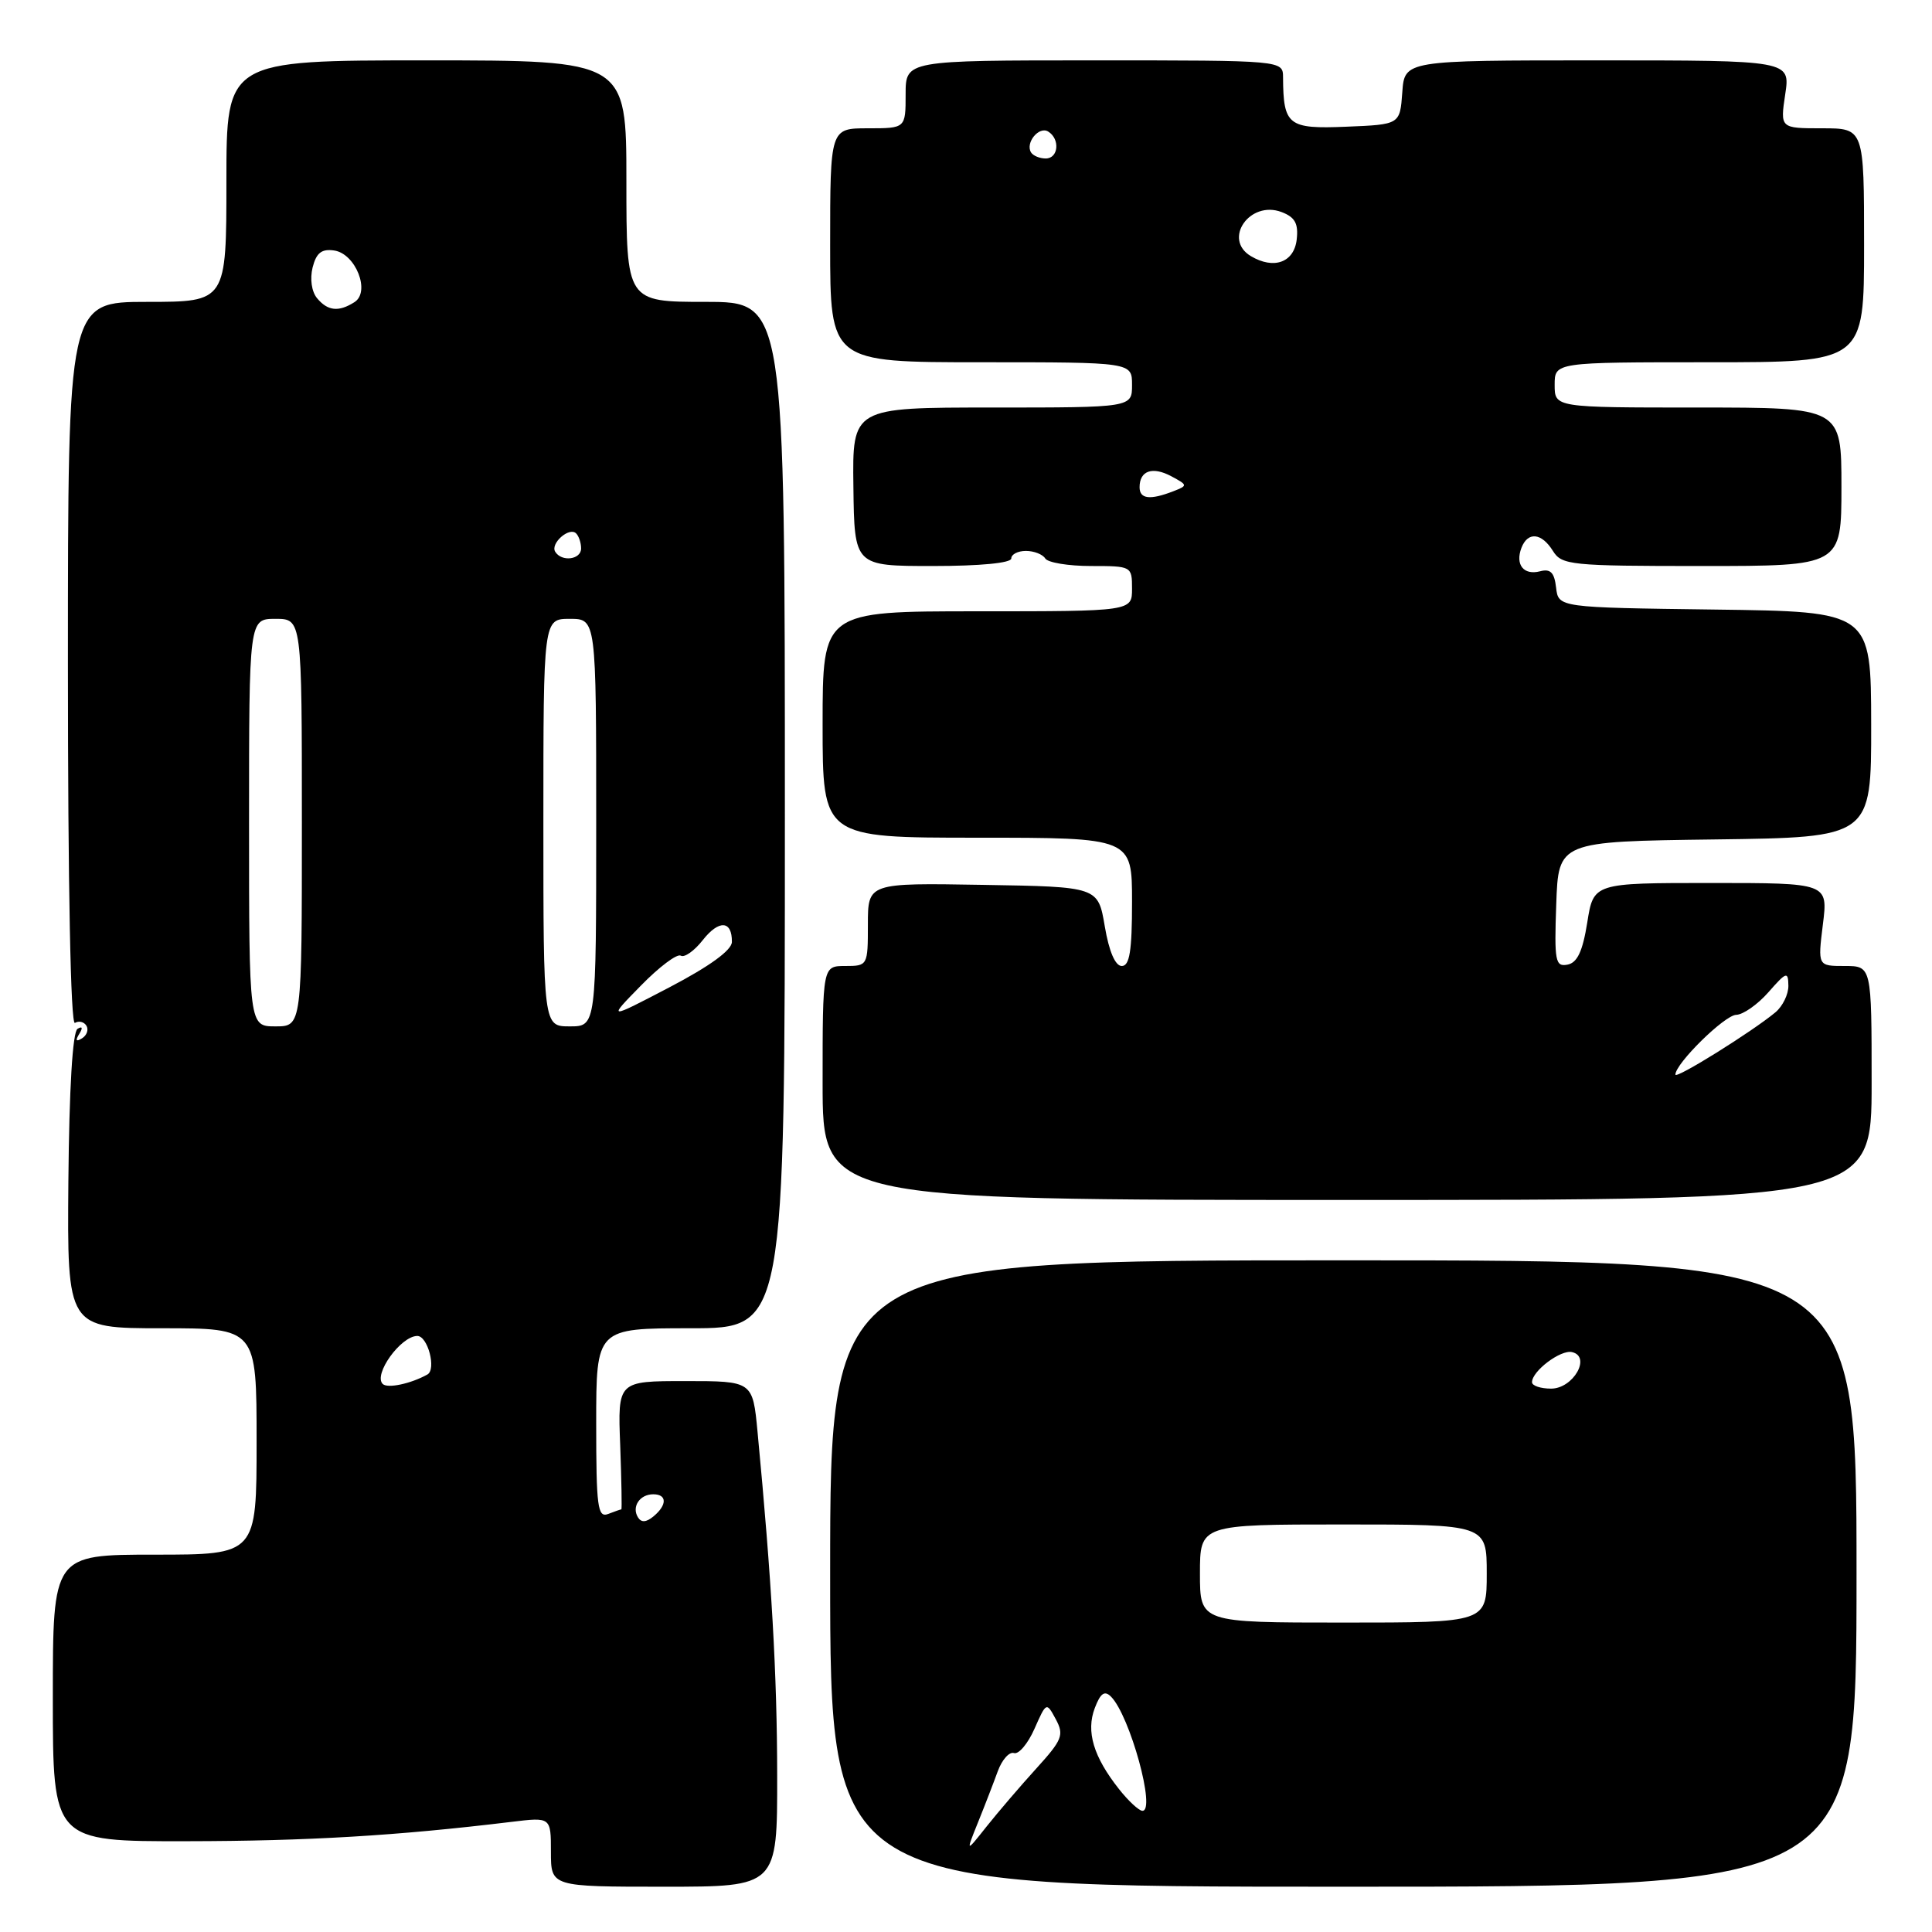 <?xml version="1.0" encoding="UTF-8" standalone="no"?>
<!DOCTYPE svg PUBLIC "-//W3C//DTD SVG 1.1//EN" "http://www.w3.org/Graphics/SVG/1.1/DTD/svg11.dtd" >
<svg xmlns="http://www.w3.org/2000/svg" xmlns:xlink="http://www.w3.org/1999/xlink" version="1.1" viewBox="0 0 256 256">
 <g >
 <path fill="currentColor"
d=" M 102.98 235.25 C 102.97 221.95 102.25 209.38 100.38 189.75 C 99.74 183.00 99.74 183.00 90.80 183.00 C 81.85 183.00 81.85 183.00 82.18 191.50 C 82.35 196.18 82.42 200.00 82.33 200.00 C 82.24 200.00 81.45 200.27 80.58 200.61 C 79.19 201.14 79.00 199.69 79.00 188.61 C 79.00 176.00 79.00 176.00 91.50 176.00 C 104.00 176.00 104.00 176.00 104.00 108.00 C 104.00 40.00 104.00 40.00 93.50 40.00 C 83.00 40.00 83.00 40.00 83.00 24.00 C 83.00 8.00 83.00 8.00 56.50 8.00 C 30.00 8.00 30.00 8.00 30.00 24.00 C 30.00 40.00 30.00 40.00 19.50 40.00 C 9.00 40.00 9.00 40.00 9.00 88.06 C 9.00 117.47 9.36 135.89 9.93 135.54 C 10.44 135.23 11.13 135.39 11.45 135.91 C 11.77 136.44 11.51 137.19 10.86 137.59 C 10.08 138.07 9.96 137.87 10.50 137.00 C 11.00 136.19 10.92 135.93 10.27 136.33 C 9.62 136.74 9.17 144.24 9.06 156.49 C 8.90 176.00 8.90 176.00 21.45 176.00 C 34.00 176.00 34.00 176.00 34.00 191.00 C 34.00 206.00 34.00 206.00 20.50 206.00 C 7.00 206.00 7.00 206.00 7.00 225.00 C 7.00 244.00 7.00 244.00 24.75 243.97 C 40.77 243.95 52.57 243.25 67.75 241.41 C 73.00 240.77 73.00 240.77 73.00 245.38 C 73.00 250.00 73.00 250.00 88.00 250.00 C 103.00 250.00 103.00 250.00 102.98 235.25 Z  M 246.00 208.50 C 246.00 167.00 246.00 167.00 178.00 167.00 C 110.00 167.00 110.00 167.00 110.00 208.50 C 110.00 250.00 110.00 250.00 178.00 250.00 C 246.00 250.00 246.00 250.00 246.00 208.50 Z  M 248.00 143.50 C 248.00 128.00 248.00 128.00 244.43 128.00 C 240.86 128.00 240.86 128.00 241.54 122.50 C 242.23 117.00 242.23 117.00 226.69 117.00 C 211.15 117.00 211.15 117.00 210.32 122.24 C 209.71 126.06 209.00 127.57 207.70 127.82 C 206.09 128.13 205.94 127.37 206.21 119.83 C 206.50 111.50 206.50 111.50 227.23 111.23 C 247.96 110.96 247.96 110.96 247.94 96.00 C 247.92 81.04 247.92 81.04 227.21 80.77 C 206.50 80.50 206.50 80.50 206.19 77.86 C 205.96 75.86 205.45 75.33 204.06 75.70 C 201.89 76.26 200.75 74.82 201.60 72.59 C 202.44 70.41 204.27 70.59 205.77 73.00 C 206.94 74.88 208.10 75.00 225.51 75.00 C 244.00 75.00 244.00 75.00 244.00 64.50 C 244.00 54.00 244.00 54.00 225.00 54.00 C 206.00 54.00 206.00 54.00 206.00 51.00 C 206.00 48.00 206.00 48.00 226.50 48.00 C 247.00 48.00 247.00 48.00 247.00 32.50 C 247.00 17.00 247.00 17.00 241.44 17.00 C 235.88 17.00 235.88 17.00 236.55 12.50 C 237.23 8.00 237.23 8.00 211.67 8.00 C 186.11 8.00 186.11 8.00 185.81 12.25 C 185.50 16.50 185.50 16.50 178.38 16.79 C 170.68 17.11 170.05 16.62 170.01 10.25 C 170.00 8.00 170.00 8.00 145.00 8.00 C 120.00 8.00 120.00 8.00 120.00 12.50 C 120.00 17.00 120.00 17.00 115.00 17.00 C 110.00 17.00 110.00 17.00 110.00 32.50 C 110.00 48.00 110.00 48.00 130.00 48.00 C 150.00 48.00 150.00 48.00 150.00 51.00 C 150.00 54.00 150.00 54.00 131.47 54.00 C 112.94 54.00 112.94 54.00 113.08 64.50 C 113.21 75.00 113.21 75.00 123.61 75.00 C 129.87 75.00 134.00 74.60 134.00 74.00 C 134.00 73.45 134.87 73.00 135.94 73.00 C 137.01 73.00 138.16 73.45 138.50 74.00 C 138.84 74.55 141.57 75.00 144.56 75.00 C 149.94 75.00 150.00 75.03 150.00 78.00 C 150.00 81.00 150.00 81.00 129.50 81.00 C 109.00 81.00 109.00 81.00 109.00 96.00 C 109.00 111.00 109.00 111.00 129.50 111.00 C 150.00 111.00 150.00 111.00 150.00 119.50 C 150.00 126.00 149.68 128.00 148.64 128.00 C 147.78 128.00 146.95 126.07 146.39 122.75 C 145.50 117.50 145.50 117.50 130.25 117.25 C 115.00 116.99 115.00 116.99 115.00 122.50 C 115.00 127.94 114.97 128.00 112.00 128.00 C 109.00 128.00 109.00 128.00 109.00 143.50 C 109.00 159.00 109.00 159.00 178.50 159.00 C 248.00 159.00 248.00 159.00 248.00 143.50 Z  M 84.53 201.05 C 83.67 199.65 84.77 198.00 86.56 198.00 C 88.40 198.00 88.41 199.42 86.59 200.93 C 85.62 201.73 84.97 201.77 84.53 201.05 Z  M 50.71 183.38 C 49.45 182.12 53.09 177.06 55.28 177.02 C 56.68 176.99 57.85 181.45 56.63 182.13 C 54.42 183.36 51.34 184.01 50.71 183.38 Z  M 33.00 109.00 C 33.00 82.00 33.00 82.00 36.50 82.00 C 40.00 82.00 40.00 82.00 40.00 109.00 C 40.00 136.00 40.00 136.00 36.50 136.00 C 33.00 136.00 33.00 136.00 33.00 109.00 Z  M 72.00 109.00 C 72.00 82.00 72.00 82.00 75.50 82.00 C 79.00 82.00 79.00 82.00 79.00 109.00 C 79.00 136.00 79.00 136.00 75.50 136.00 C 72.00 136.00 72.00 136.00 72.00 109.00 Z  M 84.92 130.60 C 87.34 128.12 89.72 126.33 90.21 126.63 C 90.69 126.92 92.00 126.00 93.12 124.57 C 95.26 121.85 97.01 121.95 96.98 124.81 C 96.97 125.90 94.06 128.02 88.73 130.81 C 80.50 135.11 80.50 135.11 84.92 130.60 Z  M 73.57 73.11 C 72.89 72.01 75.44 69.77 76.34 70.68 C 76.70 71.04 77.00 71.93 77.00 72.67 C 77.00 74.16 74.42 74.49 73.57 73.11 Z  M 42.01 39.51 C 41.29 38.64 41.05 36.96 41.42 35.45 C 41.91 33.51 42.61 32.95 44.27 33.19 C 47.13 33.60 49.13 38.68 46.96 40.04 C 44.87 41.37 43.42 41.21 42.01 39.51 Z  M 129.58 241.50 C 130.47 239.30 131.65 236.24 132.21 234.70 C 132.77 233.17 133.74 232.08 134.36 232.29 C 134.98 232.49 136.20 231.05 137.07 229.08 C 138.65 225.51 138.66 225.51 139.90 227.81 C 141.02 229.90 140.76 230.54 137.32 234.33 C 135.22 236.64 132.26 240.10 130.73 242.02 C 127.97 245.50 127.97 245.50 129.58 241.50 Z  M 148.27 237.06 C 144.88 232.77 143.89 229.43 145.06 226.34 C 145.81 224.36 146.36 223.96 147.21 224.81 C 149.72 227.32 153.22 240.06 151.36 239.94 C 150.89 239.91 149.50 238.62 148.27 237.06 Z  M 159.00 208.50 C 159.00 202.00 159.00 202.00 178.00 202.00 C 197.00 202.00 197.00 202.00 197.00 208.50 C 197.00 215.00 197.00 215.00 178.00 215.00 C 159.00 215.00 159.00 215.00 159.00 208.50 Z  M 203.00 183.15 C 203.00 181.67 206.80 178.81 208.30 179.16 C 210.89 179.76 208.46 184.00 205.53 184.00 C 204.14 184.00 203.00 183.62 203.00 183.15 Z  M 222.00 142.39 C 222.00 140.92 228.53 134.50 230.06 134.47 C 230.97 134.45 232.90 133.10 234.33 131.47 C 236.71 128.76 236.94 128.68 236.97 130.60 C 236.99 131.75 236.21 133.34 235.25 134.14 C 232.13 136.73 222.00 143.04 222.00 142.39 Z  M 151.00 64.56 C 151.00 62.36 152.71 61.77 155.21 63.11 C 157.39 64.28 157.40 64.34 155.48 65.09 C 152.39 66.29 151.00 66.13 151.00 64.56 Z  M 165.75 33.94 C 161.98 31.70 165.61 26.50 169.82 28.10 C 171.60 28.78 172.06 29.62 171.82 31.74 C 171.47 34.78 168.79 35.75 165.75 33.94 Z  M 136.62 20.20 C 135.83 18.92 137.67 16.68 138.89 17.43 C 140.49 18.42 140.26 21.00 138.56 21.00 C 137.77 21.00 136.90 20.64 136.62 20.20 Z "/>
</g>
</svg>